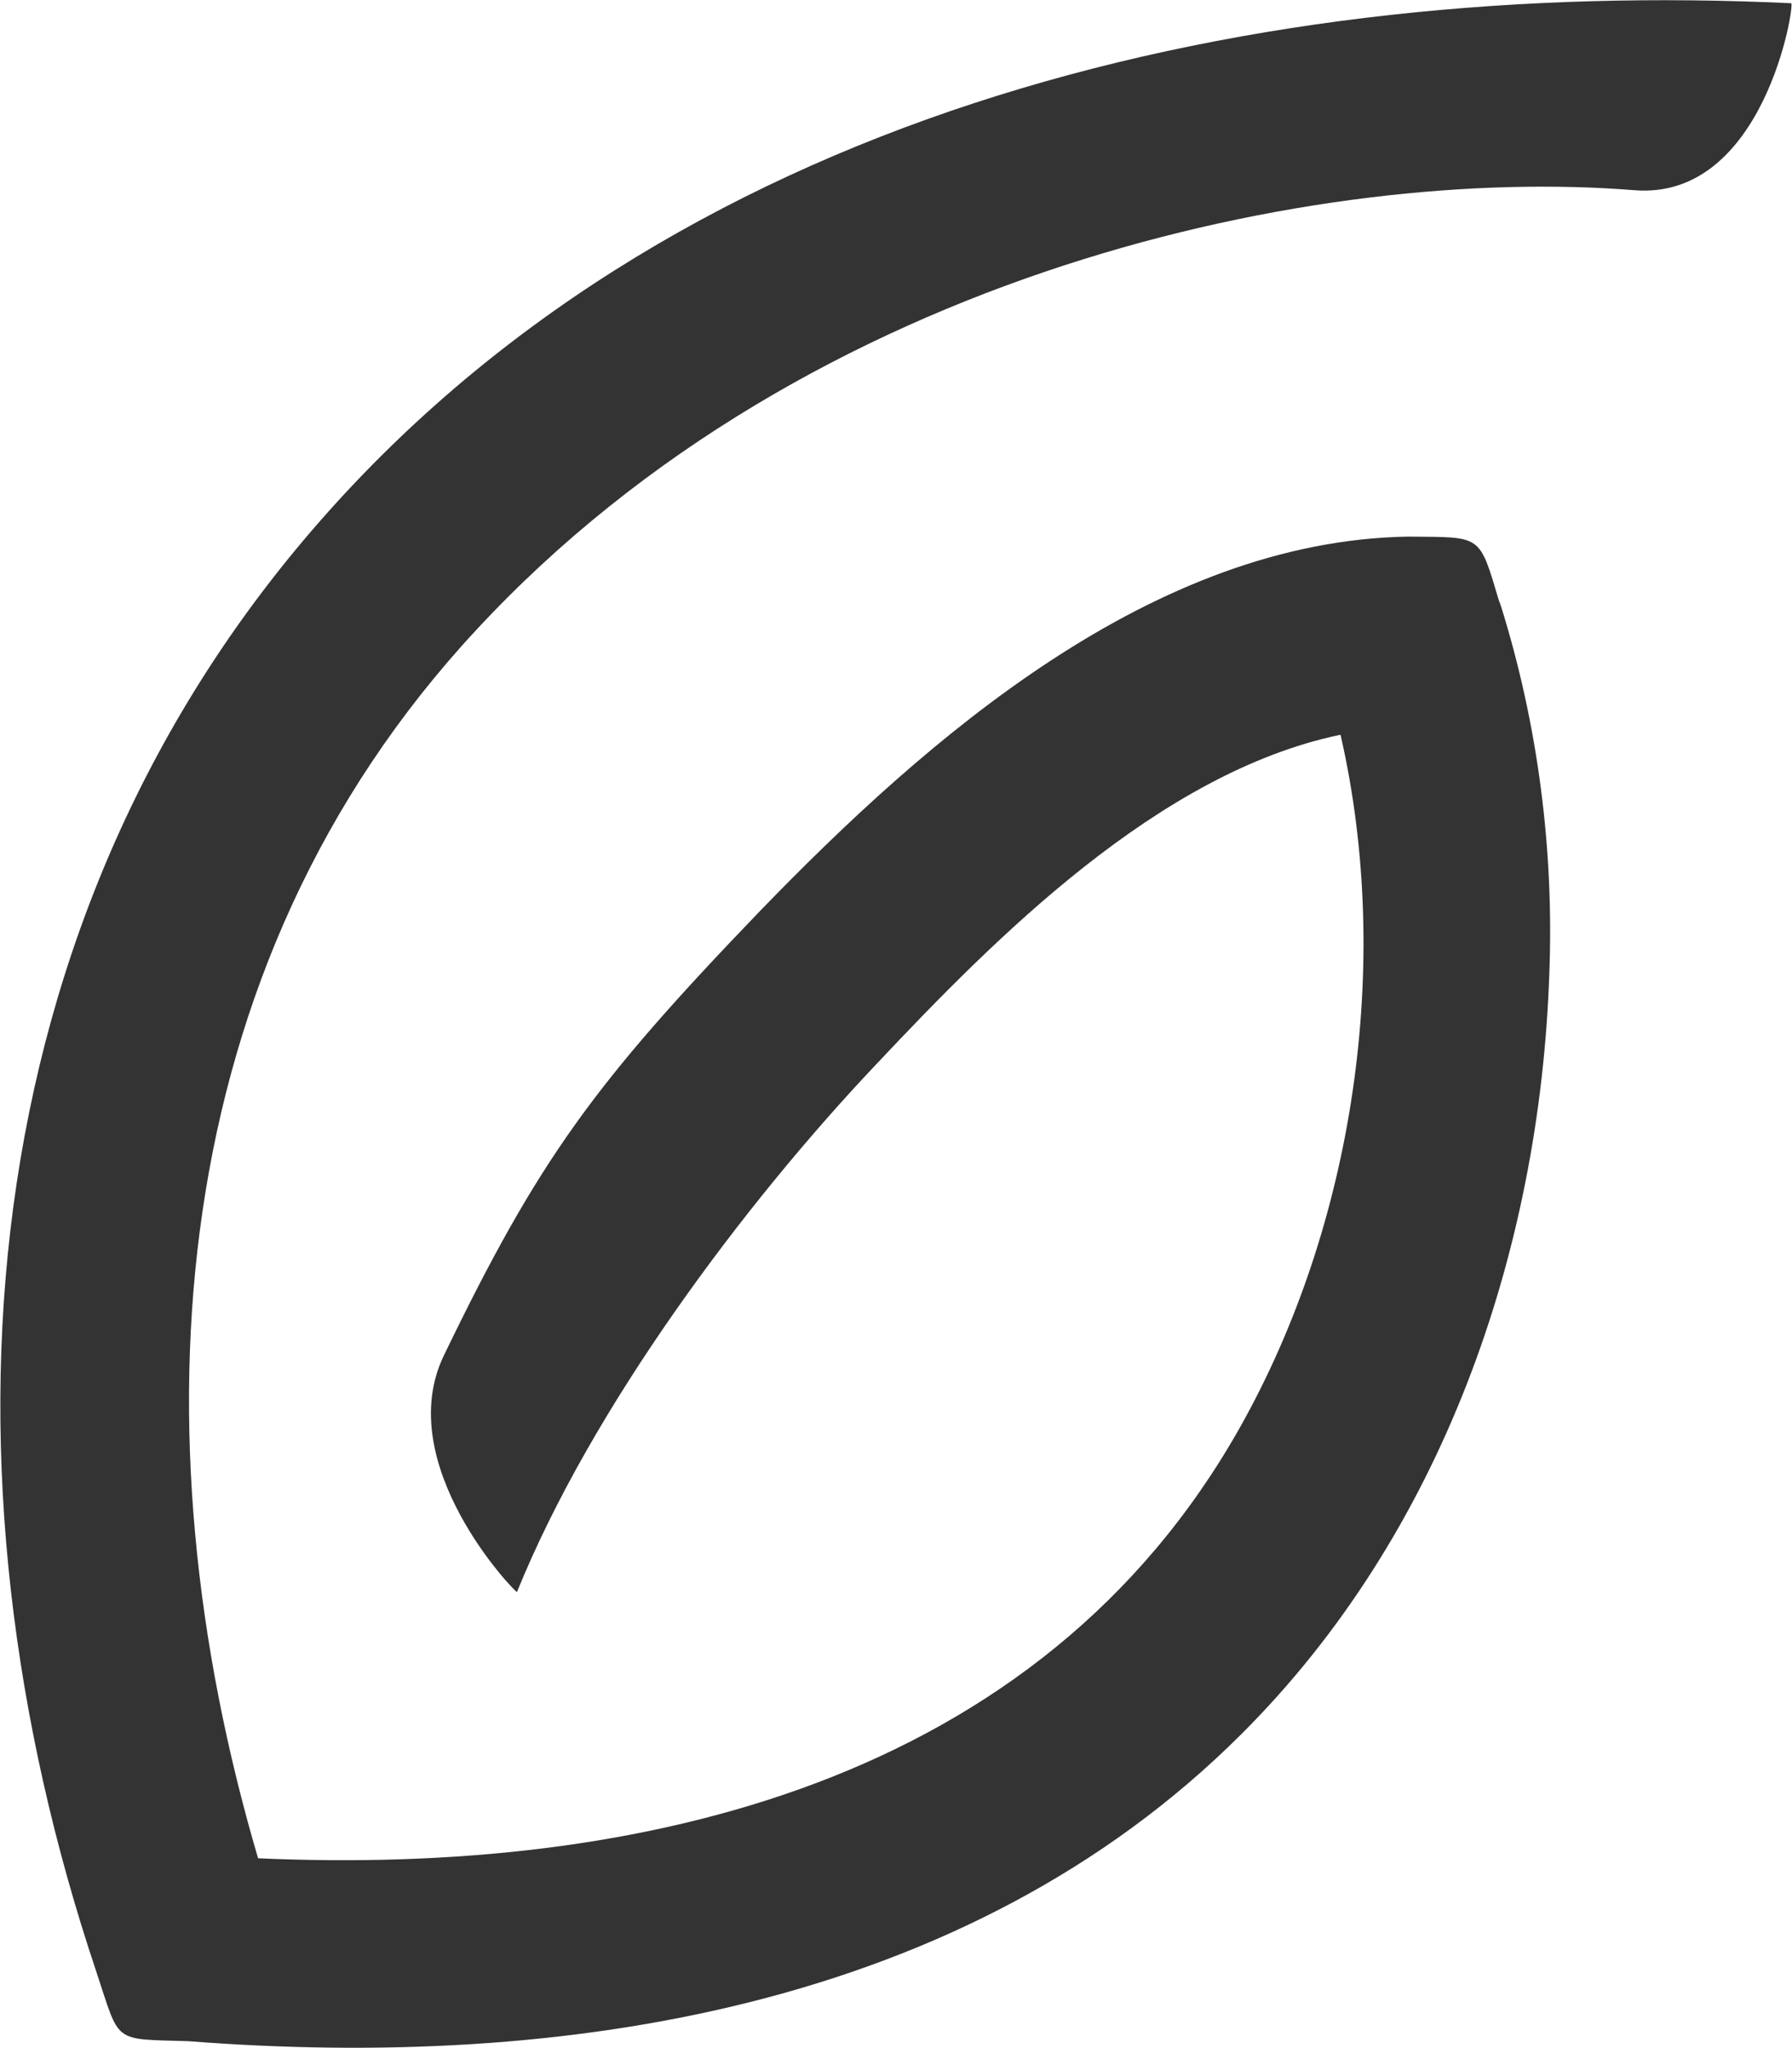 <?xml version="1.0" encoding="utf-8"?>
<!-- Generator: Adobe Illustrator 23.1.0, SVG Export Plug-In . SVG Version: 6.00 Build 0)  -->
<svg version="1.1" id="Layer_1" xmlns="http://www.w3.org/2000/svg" xmlns:xlink="http://www.w3.org/1999/xlink" x="0px" y="0px"
	 viewBox="0 0 221.5 253" style="enable-background:new 0 0 221.5 253;" xml:space="preserve">
<style type="text/css">
	.st0{fill-rule:evenodd;clip-rule:evenodd;fill:#333333;}
</style>
<path class="st0" d="M221.4,0.4C156-2.7,85.5,13,40.6,63.2S-8.8,181.9,11.9,243.6c3,9,1.9,8.3,11.4,8.6c0,0,0,0,0,0
	c46.2,3.6,96.1-4,130.1-37.9c24.8-24.7,36.9-59.4,38.1-93.9c0.6-15.4-1.4-30.9-6-45.6c-0.1-0.2-0.1-0.4-0.2-0.5
	c-2.5-8.4-2.1-7.9-11.2-8c-31.6,0.5-59.4,24.8-80.2,46.3c-20.4,21.2-27.3,30.6-39,54.8c-6.6,13.5,8.9,29.5,9,29.3
	c9.2-22.7,28-47.9,44.5-65.3c14.6-15.5,34.8-35.9,57.2-40.6l0.1,0c0,0,0,0,0,0l0,0c6.5,28.4,1.6,60.6-12.4,85.5
	c-24.8,44.1-74.3,55.4-121.4,53.3C16.4,177,20.1,119.5,58.9,77.8C100.2,33.3,163.5,20.4,202,23.5C218.1,24.8,221.9,0.4,221.4,0.4z"
	/>
</svg>
